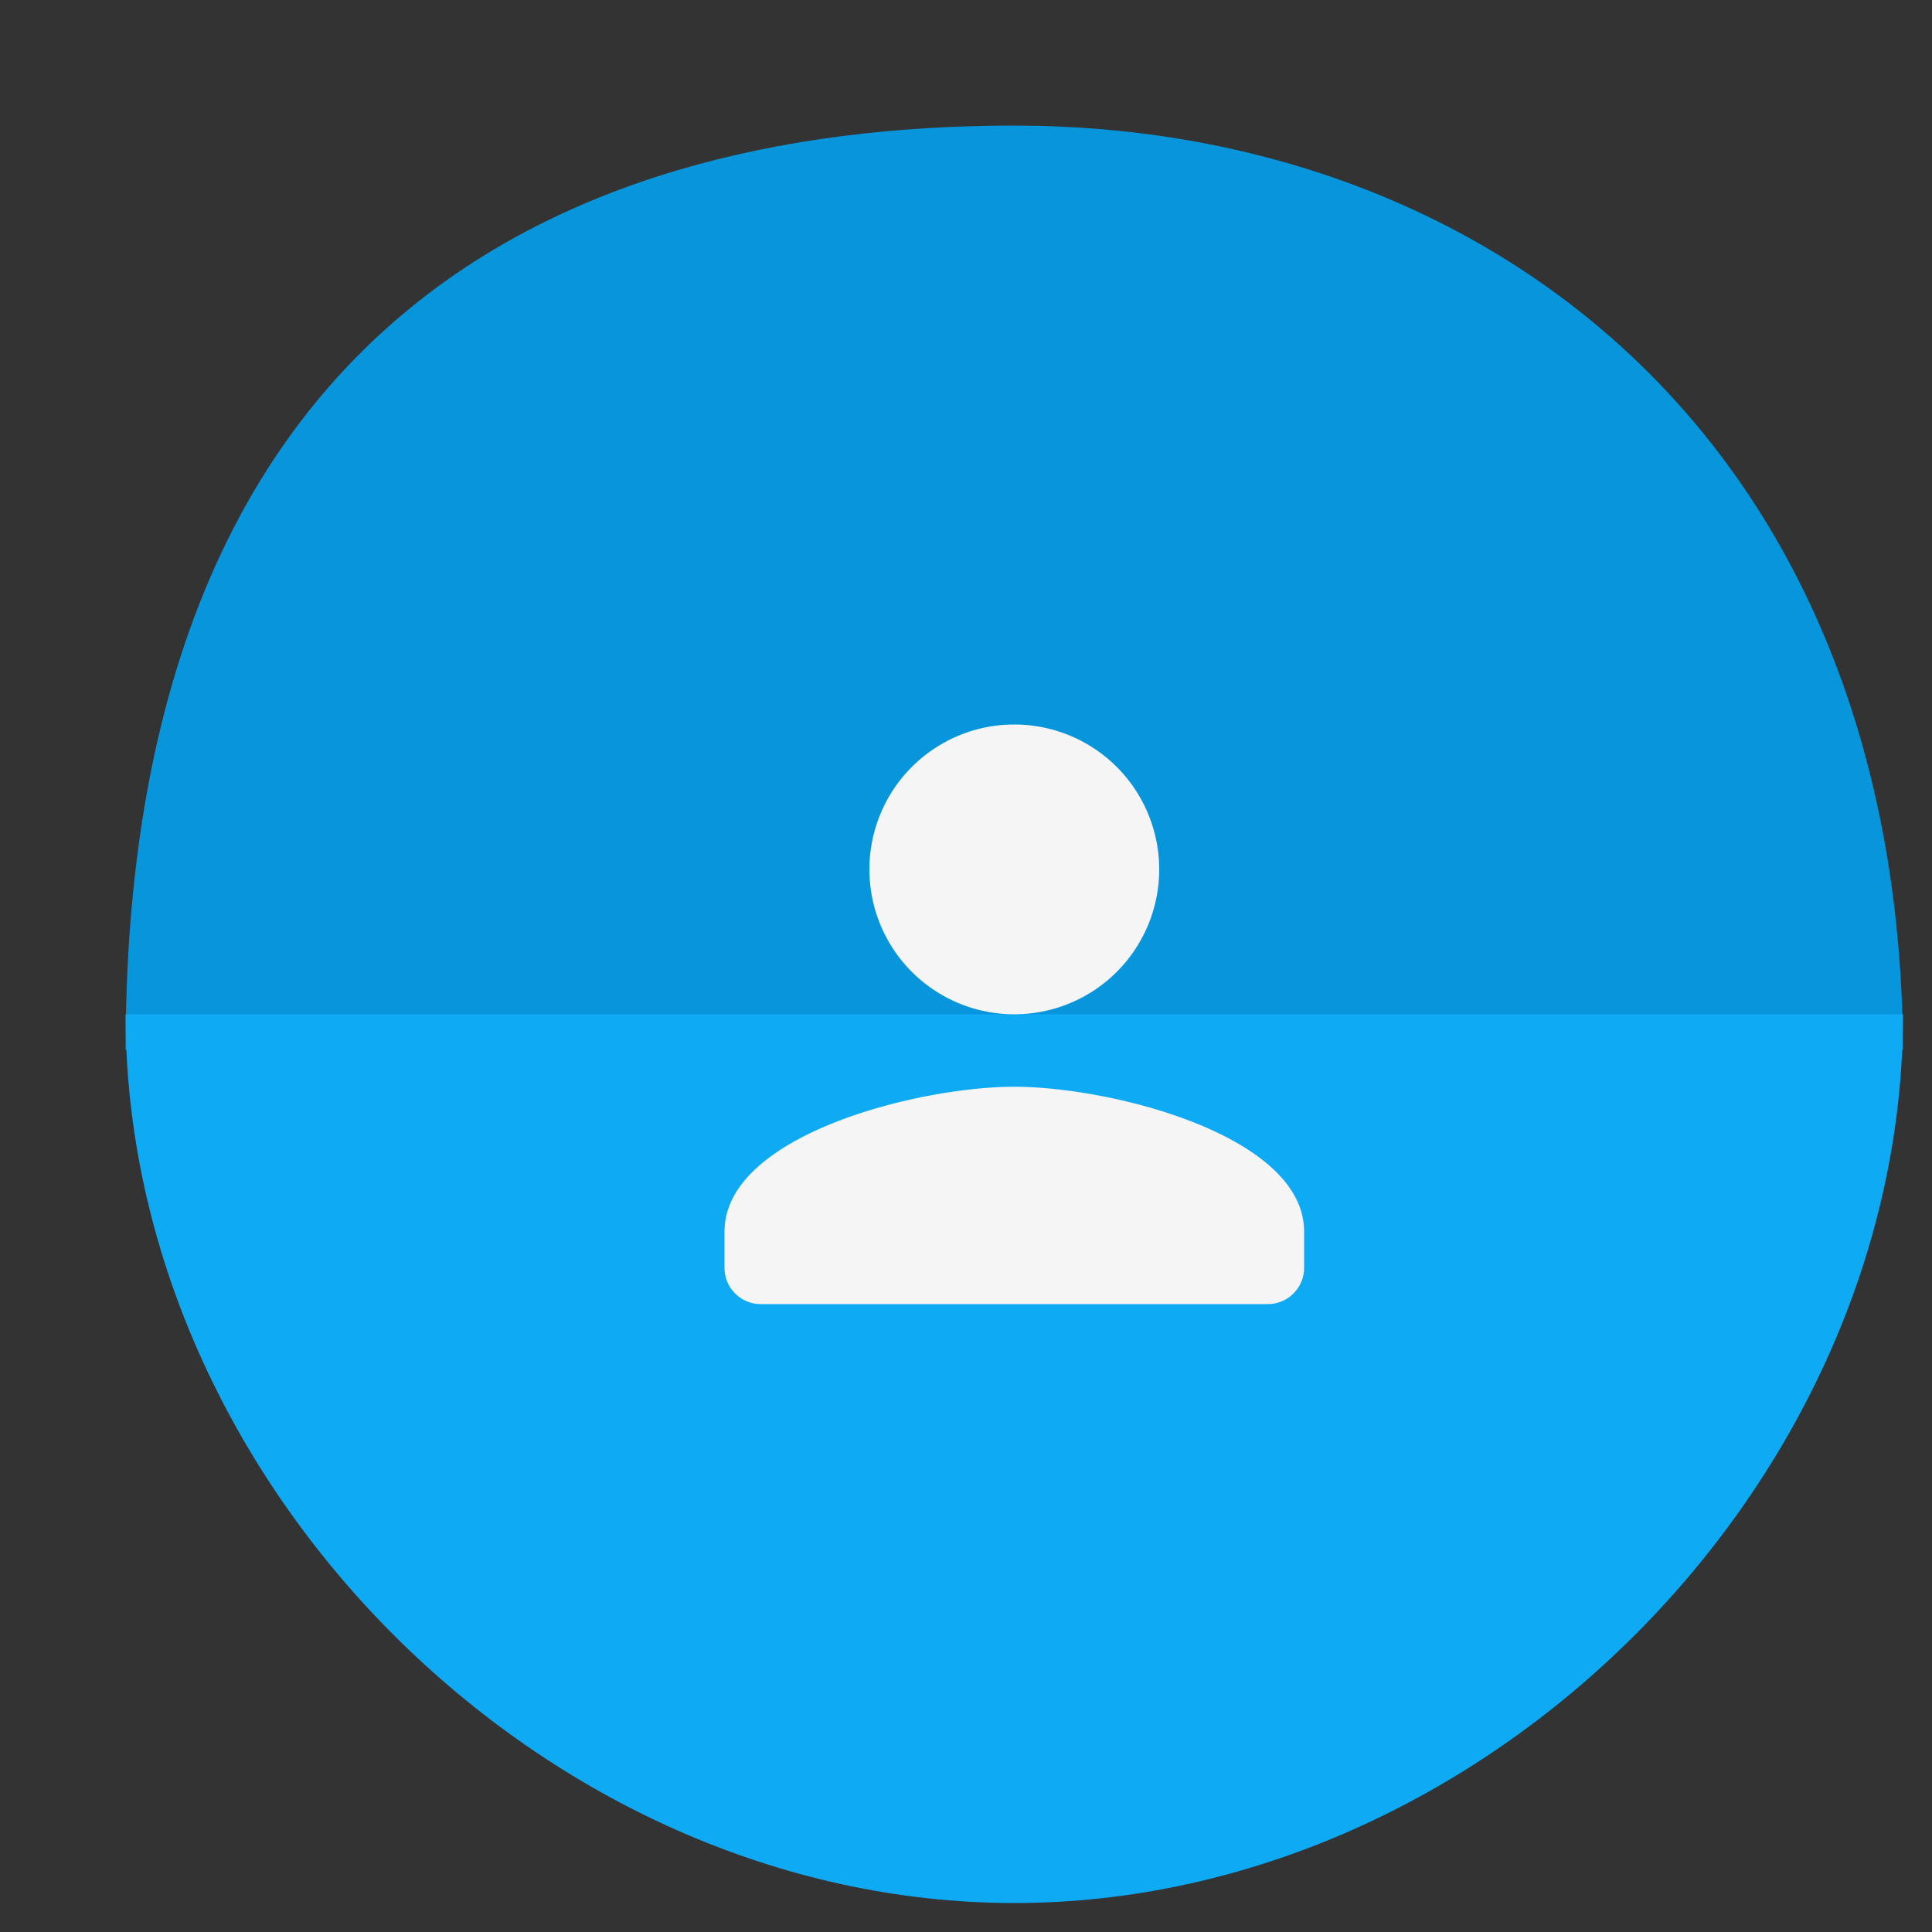 <svg className='icon' xmlns="http://www.w3.org/2000/svg" viewBox="-5 -5 60 60" width="55" height="55"><rect x="-5" y="-5" width="60" height="60" fill="#333333" stroke="none"/><defs><circle id="contact-SVGID_1_" cx="26.5" cy="26.5" r="25.5"></circle></defs><g clip-path="url(#contact-SVGID_2_)"><path fill="#0795DC" d="M26.5-1.1C11.9-1.1-1.1 5.6-1.1 27.6h55.2c-.1-19-13-28.7-27.6-28.7z"></path><path fill="#0EABF4" d="M53 26.5H-1.1c0 14.6 13 27.6 27.6 27.6s27.6-13 27.6-27.6H53z"></path></g><g fill="#F5F5F5"><path id="svg-contact" d="M26.5 26.5A4.5 4.5 0 0 0 31 22a4.5 4.5 0 0 0-4.5-4.5A4.5 4.5 0 0 0 22 22a4.5 4.5 0 0 0 4.5 4.5zm0 2.25c-3.004 0-9 1.508-9 4.5v1.125c0 .619.506 1.125 1.125 1.125h15.75c.619 0 1.125-.506 1.125-1.125V33.25c0-2.992-5.996-4.5-9-4.5z"></path></g></svg>